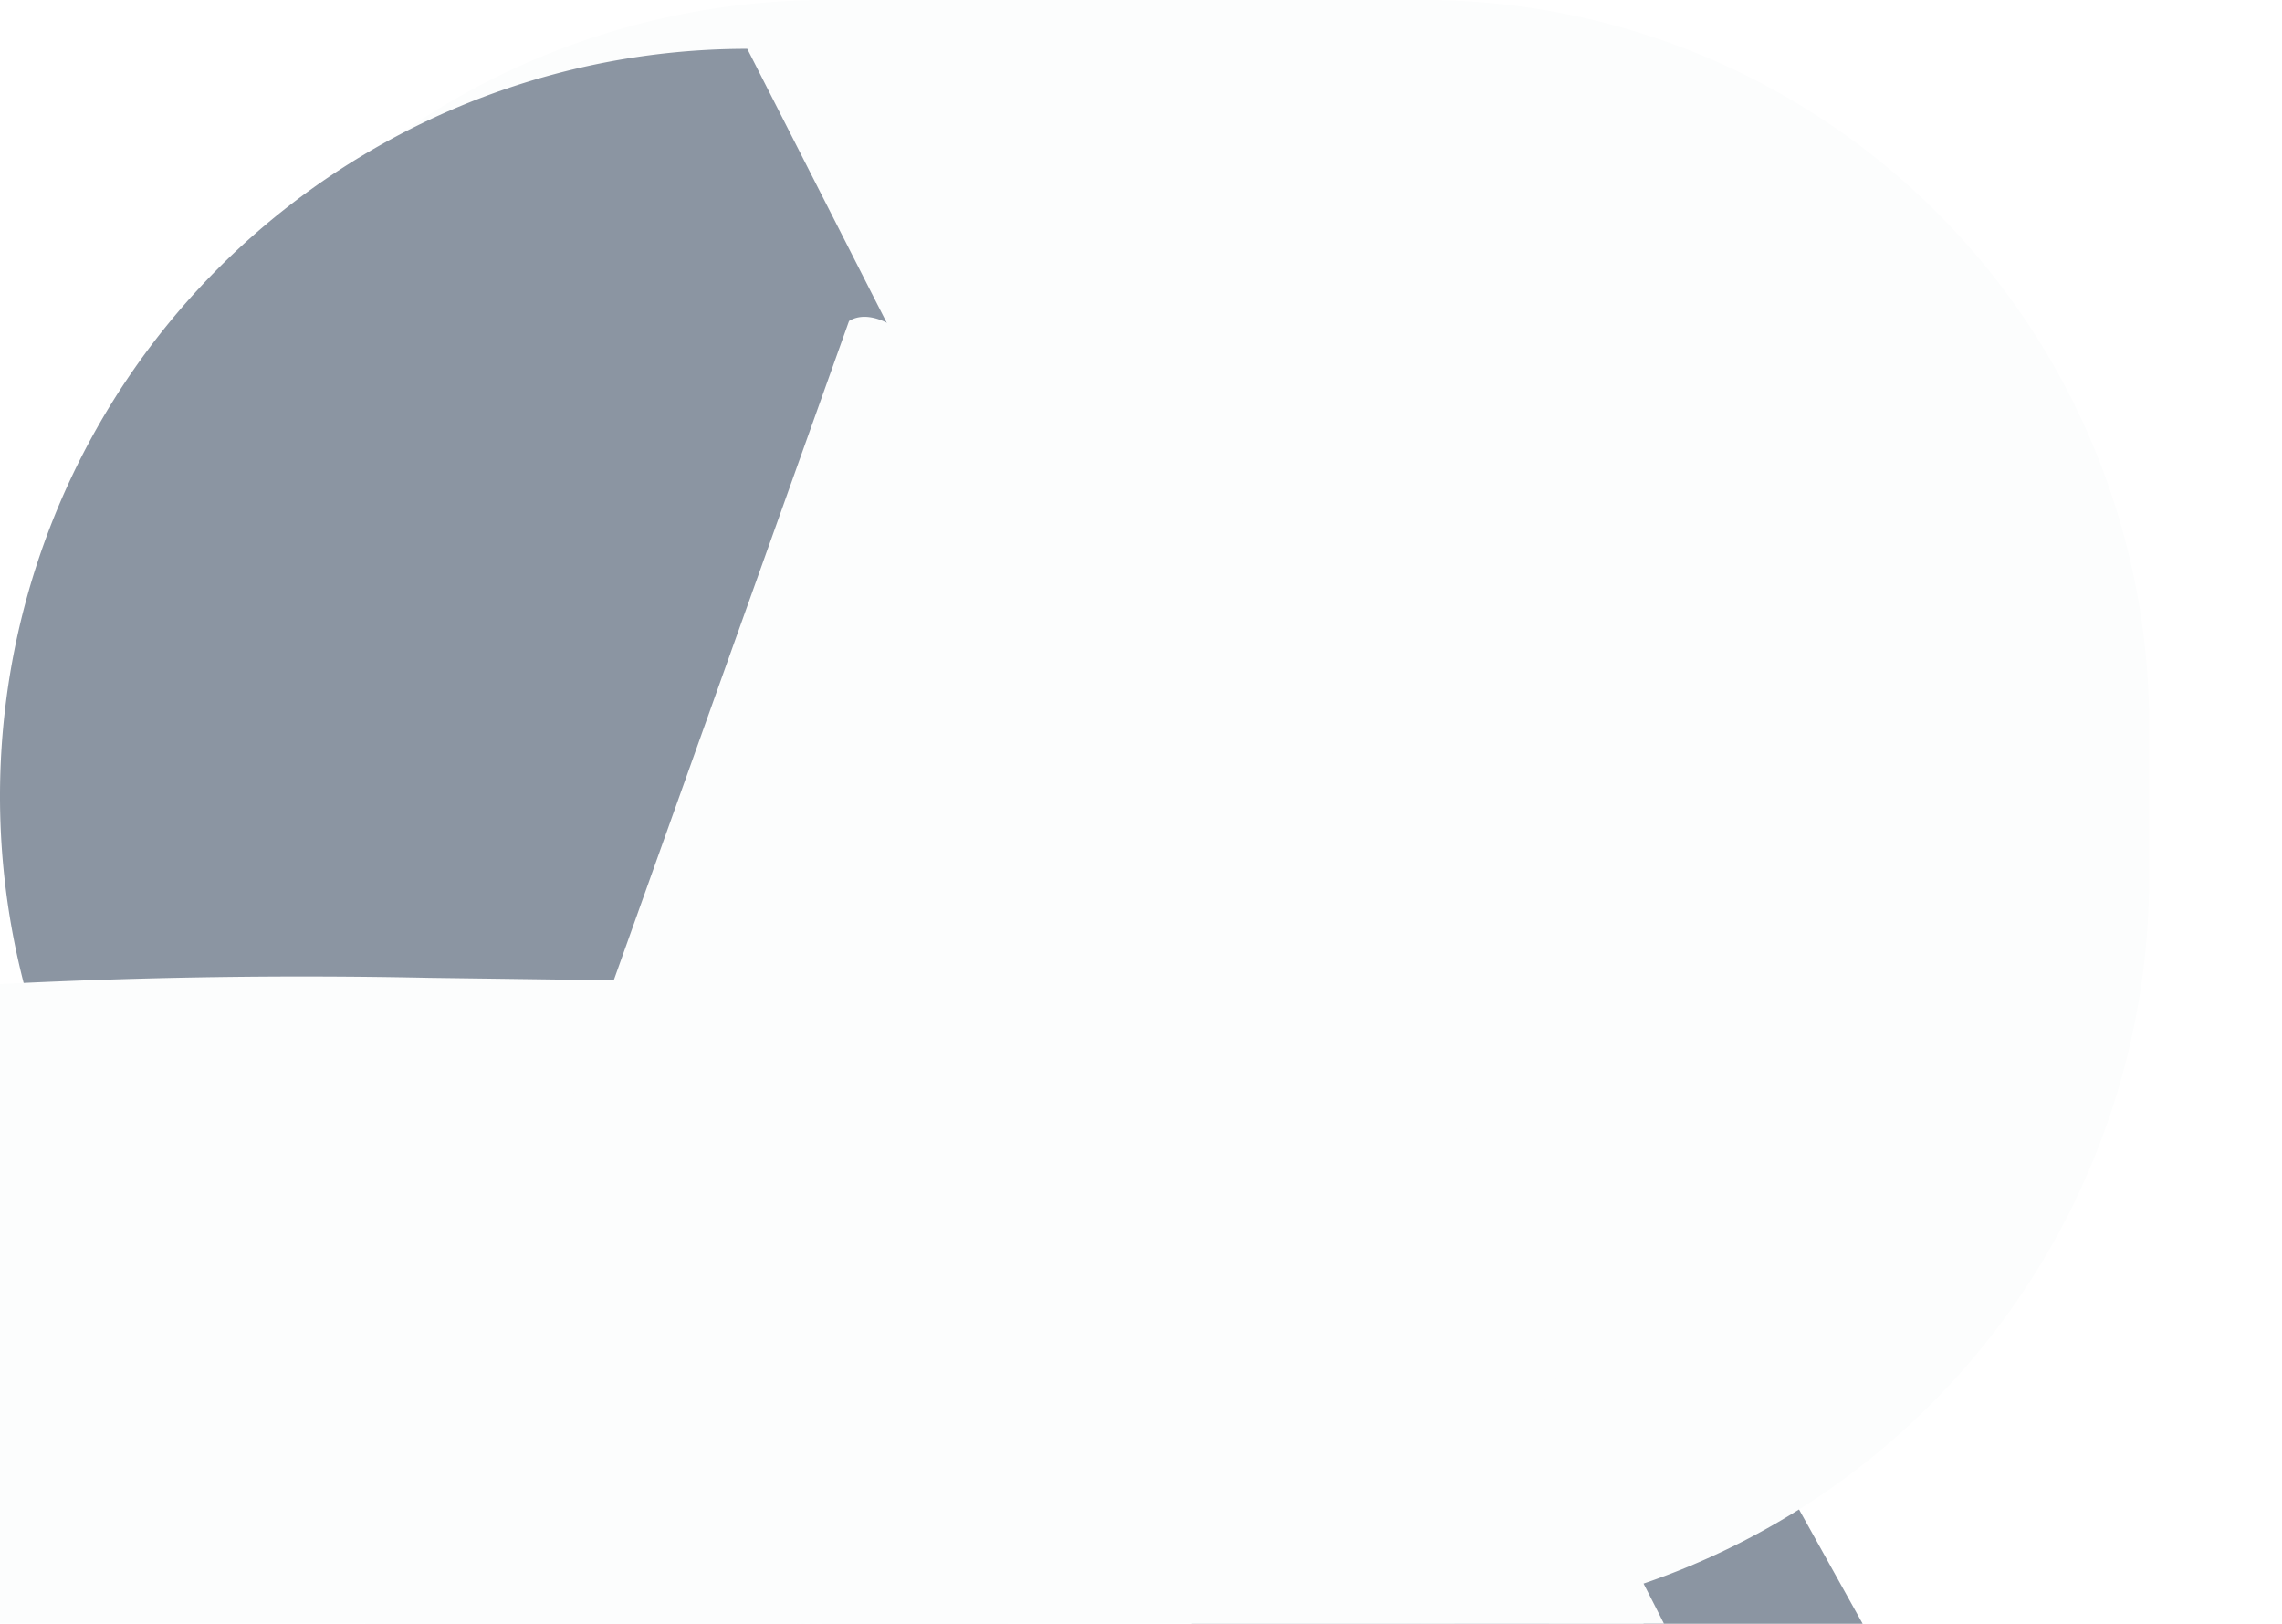 <?xml version="1.0" encoding="UTF-8" standalone="no"?>
<!-- Created with Inkscape (http://www.inkscape.org/) -->

<svg
   width="51.71mm"
   height="36.792mm"
   viewBox="0 0 51.71 36.792"
   version="1.1"
   id="svg12577"
   inkscape:version="1.2 (dc2aedaf03, 2022-05-15)"
   sodipodi:docname="connect.svg"
   xmlns:inkscape="http://www.inkscape.org/namespaces/inkscape"
   xmlns:sodipodi="http://sodipodi.sourceforge.net/DTD/sodipodi-0.dtd"
   xmlns="http://www.w3.org/2000/svg"
   xmlns:svg="http://www.w3.org/2000/svg">
  <sodipodi:namedview
     id="namedview12579"
     pagecolor="#ffffff"
     bordercolor="#000000"
     borderopacity="0.25"
     inkscape:showpageshadow="2"
     inkscape:pageopacity="0.0"
     inkscape:pagecheckerboard="0"
     inkscape:deskcolor="#d1d1d1"
     inkscape:document-units="mm"
     showgrid="false"
     inkscape:zoom="1.0255231"
     inkscape:cx="144.31659"
     inkscape:cy="93.123207"
     inkscape:window-width="1350"
     inkscape:window-height="1040"
     inkscape:window-x="157"
     inkscape:window-y="768"
     inkscape:window-maximized="0"
     inkscape:current-layer="layer1" />
  <defs
     id="defs12574">
    <inkscape:path-effect
       effect="fillet_chamfer"
       id="path-effect17756"
       is_visible="true"
       lpeversion="1"
       nodesatellites_param="F,0,0,1,0,1.852,0,1 @ F,0,0,1,0,1.852,0,1 @ F,0,0,1,0,1.852,0,1 @ F,0,0,1,0,1.852,0,1"
       unit="px"
       method="auto"
       mode="F"
       radius="7"
       chamfer_steps="1"
       flexible="false"
       use_knot_distance="true"
       apply_no_radius="true"
       apply_with_radius="true"
       only_selected="false"
       hide_knots="false" />
    <inkscape:path-effect
       effect="bend_path"
       id="path-effect14867"
       is_visible="true"
       lpeversion="1"
       bendpath="m 113.662,131.351 h 2.76"
       prop_scale="1.1"
       scale_y_rel="false"
       vertical="false"
       hide_knot="false"
       bendpath-nodetypes="cc" />
    <inkscape:path-effect
       effect="fillet_chamfer"
       id="path-effect14863"
       is_visible="true"
       lpeversion="1"
       nodesatellites_param="F,0,0,1,0,16.933,0,1 @ F,0,0,1,0,16.432,0,1 @ F,0,0,1,0,16.933,0,1 @ F,0,0,1,0,16.933,0,1"
       unit="px"
       method="auto"
       mode="F"
       radius="64"
       chamfer_steps="1"
       flexible="false"
       use_knot_distance="true"
       apply_no_radius="true"
       apply_with_radius="true"
       only_selected="false"
       hide_knots="false" />
    <inkscape:path-effect
       effect="fillet_chamfer"
       id="path-effect14863-0"
       is_visible="true"
       lpeversion="1"
       nodesatellites_param="F,0,0,1,0,16.933,0,1 @ F,0,0,1,0,16.432,0,1 @ F,0,0,1,0,16.933,0,1 @ F,0,0,1,0,16.933,0,1"
       unit="px"
       method="auto"
       mode="F"
       radius="64"
       chamfer_steps="1"
       flexible="false"
       use_knot_distance="true"
       apply_no_radius="true"
       apply_with_radius="true"
       only_selected="false"
       hide_knots="false" />
    <inkscape:path-effect
       effect="fillet_chamfer"
       id="path-effect14863-0-9"
       is_visible="true"
       lpeversion="1"
       nodesatellites_param="F,0,0,1,0,16.933,0,1 @ F,0,0,1,0,16.432,0,1 @ F,0,0,1,0,16.933,0,1 @ F,0,0,1,0,16.933,0,1"
       unit="px"
       method="auto"
       mode="F"
       radius="64"
       chamfer_steps="1"
       flexible="false"
       use_knot_distance="true"
       apply_no_radius="true"
       apply_with_radius="true"
       only_selected="false"
       hide_knots="false" />
    <filter
       style="color-interpolation-filters:sRGB"
       inkscape:label="Drop Shadow"
       id="filter18092"
       x="-0.239"
       y="-0.051"
       width="1.737"
       height="1.157">
      <feFlood
         flood-opacity="0.498"
         flood-color="rgb(0,0,0)"
         result="flood"
         id="feFlood18082" />
      <feComposite
         in="flood"
         in2="SourceGraphic"
         operator="in"
         result="composite1"
         id="feComposite18084" />
      <feGaussianBlur
         in="composite1"
         stdDeviation="0.5"
         result="blur"
         id="feGaussianBlur18086" />
      <feOffset
         dx="1.3"
         dy="1.3"
         result="offset"
         id="feOffset18088" />
      <feComposite
         in="SourceGraphic"
         in2="offset"
         operator="over"
         result="composite2"
         id="feComposite18090" />
    </filter>
    <filter
       style="color-interpolation-filters:sRGB"
       inkscape:label="Drop Shadow"
       id="filter18092-2"
       x="-0.239"
       y="-0.051"
       width="1.737"
       height="1.157">
      <feFlood
         flood-opacity="0.498"
         flood-color="rgb(0,0,0)"
         result="flood"
         id="feFlood18082-4" />
      <feComposite
         in="flood"
         in2="SourceGraphic"
         operator="in"
         result="composite1"
         id="feComposite18084-3" />
      <feGaussianBlur
         in="composite1"
         stdDeviation="0.5"
         result="blur"
         id="feGaussianBlur18086-8" />
      <feOffset
         dx="1.3"
         dy="1.3"
         result="offset"
         id="feOffset18088-7" />
      <feComposite
         in="SourceGraphic"
         in2="offset"
         operator="over"
         result="composite2"
         id="feComposite18090-2" />
    </filter>
    <inkscape:path-effect
       effect="fillet_chamfer"
       id="path-effect17756-3"
       is_visible="true"
       lpeversion="1"
       nodesatellites_param="F,0,0,1,0,1.852,0,1 @ F,0,0,1,0,1.852,0,1 @ F,0,0,1,0,1.852,0,1 @ F,0,0,1,0,1.852,0,1"
       unit="px"
       method="auto"
       mode="F"
       radius="7"
       chamfer_steps="1"
       flexible="false"
       use_knot_distance="true"
       apply_no_radius="true"
       apply_with_radius="true"
       only_selected="false"
       hide_knots="false" />
    <filter
       style="color-interpolation-filters:sRGB"
       inkscape:label="Drop Shadow"
       id="filter18092-3"
       x="-0.239"
       y="-0.051"
       width="1.737"
       height="1.157">
      <feFlood
         flood-opacity="0.498"
         flood-color="rgb(0,0,0)"
         result="flood"
         id="feFlood18082-1" />
      <feComposite
         in="flood"
         in2="SourceGraphic"
         operator="in"
         result="composite1"
         id="feComposite18084-37" />
      <feGaussianBlur
         in="composite1"
         stdDeviation="0.5"
         result="blur"
         id="feGaussianBlur18086-2" />
      <feOffset
         dx="1.3"
         dy="1.3"
         result="offset"
         id="feOffset18088-8" />
      <feComposite
         in="SourceGraphic"
         in2="offset"
         operator="over"
         result="composite2"
         id="feComposite18090-4" />
    </filter>
    <inkscape:path-effect
       effect="fillet_chamfer"
       id="path-effect17756-8"
       is_visible="true"
       lpeversion="1"
       nodesatellites_param="F,0,0,1,0,1.852,0,1 @ F,0,0,1,0,1.852,0,1 @ F,0,0,1,0,1.852,0,1 @ F,0,0,1,0,1.852,0,1"
       unit="px"
       method="auto"
       mode="F"
       radius="7"
       chamfer_steps="1"
       flexible="false"
       use_knot_distance="true"
       apply_no_radius="true"
       apply_with_radius="true"
       only_selected="false"
       hide_knots="false" />
    <filter
       style="color-interpolation-filters:sRGB"
       inkscape:label="Drop Shadow"
       id="filter18092-3-4"
       x="-0.239"
       y="-0.051"
       width="1.737"
       height="1.157">
      <feFlood
         flood-opacity="0.498"
         flood-color="rgb(0,0,0)"
         result="flood"
         id="feFlood18082-1-4" />
      <feComposite
         in="flood"
         in2="SourceGraphic"
         operator="in"
         result="composite1"
         id="feComposite18084-37-7" />
      <feGaussianBlur
         in="composite1"
         stdDeviation="0.5"
         result="blur"
         id="feGaussianBlur18086-2-7" />
      <feOffset
         dx="1.3"
         dy="1.3"
         result="offset"
         id="feOffset18088-8-0" />
      <feComposite
         in="SourceGraphic"
         in2="offset"
         operator="over"
         result="composite2"
         id="feComposite18090-4-8" />
    </filter>
    <inkscape:path-effect
       effect="fillet_chamfer"
       id="path-effect17756-8-5"
       is_visible="true"
       lpeversion="1"
       nodesatellites_param="F,0,0,1,0,1.852,0,1 @ F,0,0,1,0,1.852,0,1 @ F,0,0,1,0,1.852,0,1 @ F,0,0,1,0,1.852,0,1"
       unit="px"
       method="auto"
       mode="F"
       radius="7"
       chamfer_steps="1"
       flexible="false"
       use_knot_distance="true"
       apply_no_radius="true"
       apply_with_radius="true"
       only_selected="false"
       hide_knots="false" />
    <filter
       style="color-interpolation-filters:sRGB"
       inkscape:label="Drop Shadow"
       id="filter18092-1"
       x="-0.239"
       y="-0.051"
       width="1.737"
       height="1.157">
      <feFlood
         flood-opacity="0.498"
         flood-color="rgb(0,0,0)"
         result="flood"
         id="feFlood18082-9" />
      <feComposite
         in="flood"
         in2="SourceGraphic"
         operator="in"
         result="composite1"
         id="feComposite18084-2" />
      <feGaussianBlur
         in="composite1"
         stdDeviation="0.5"
         result="blur"
         id="feGaussianBlur18086-84" />
      <feOffset
         dx="1.3"
         dy="1.3"
         result="offset"
         id="feOffset18088-4" />
      <feComposite
         in="SourceGraphic"
         in2="offset"
         operator="over"
         result="composite2"
         id="feComposite18090-3" />
    </filter>
    <inkscape:path-effect
       effect="fillet_chamfer"
       id="path-effect17756-2"
       is_visible="true"
       lpeversion="1"
       nodesatellites_param="F,0,0,1,0,1.852,0,1 @ F,0,0,1,0,1.852,0,1 @ F,0,0,1,0,1.852,0,1 @ F,0,0,1,0,1.852,0,1"
       unit="px"
       method="auto"
       mode="F"
       radius="7"
       chamfer_steps="1"
       flexible="false"
       use_knot_distance="true"
       apply_no_radius="true"
       apply_with_radius="true"
       only_selected="false"
       hide_knots="false" />
  </defs>
  <g
     inkscape:label="Layer 1"
     inkscape:groupmode="layer"
     id="layer1"
     transform="translate(-57.937,-112.693)">
    <path
       style="fill:#8b95a2;fill-opacity:1;fill-rule:evenodd;stroke-width:0.265"
       id="rect14859-6"
       width="46.167"
       height="33.873"
       x="63.48"
       y="114.038"
       inkscape:path-effect="#path-effect14863-0"
       d="m 80.413,114.038 h 12.802 a 16.432,16.432 45 0 1 16.432,16.432 v 0.508 A 16.933,16.933 135 0 1 92.714,147.911 H 80.413 A 16.933,16.933 45 0 1 63.48,130.977 v -0.006 a 16.933,16.933 135 0 1 16.933,-16.933 z"
       sodipodi:type="rect" />
    <path
       style="fill:#fcfdfd;fill-opacity:1;fill-rule:evenodd;stroke-width:0.265"
       id="rect14859-6-7"
       width="46.897"
       height="36.792"
       x="59.739"
       y="112.693"
       inkscape:path-effect="#path-effect14863-0-9"
       d="M 76.673,112.693 H 90.205 a 16.432,16.432 45 0 1 16.432,16.432 v 3.427 A 16.933,16.933 135 0 1 89.703,149.484 H 76.673 A 16.933,16.933 45 0 1 59.739,132.551 v -2.925 a 16.933,16.933 135 0 1 16.933,-16.933 z"
       sodipodi:type="rect" />
    <path
       style="fill:#8b95a2;fill-opacity:1;fill-rule:evenodd;stroke-width:0.265"
       id="rect14859"
       width="46.167"
       height="33.873"
       x="57.937"
       y="113.799"
       inkscape:path-effect="#path-effect14863"
       d="m 74.87,113.799 h 12.802 a 16.432,16.432 45 0 1 16.432,16.432 v 0.508 A 16.933,16.933 135 0 1 87.171,147.671 H 74.87 A 16.933,16.933 45 0 1 57.937,130.738 v -0.006 a 16.933,16.933 135 0 1 16.933,-16.933 z"
       sodipodi:type="rect" />
    <path
       style="fill:#fcfdfd;fill-opacity:1;fill-rule:evenodd;stroke-width:0.265;filter:url(#filter18092-3-4)"
       id="rect17754-5-3"
       width="5.018"
       height="23.585"
       x="129.489"
       y="55.901"
       inkscape:path-effect="#path-effect17756-8-5"
       d="m 131.341,55.901 1.314,0 a 1.852,1.852 45 0 1 1.852,1.852 V 77.635 a 1.852,1.852 135 0 1 -1.852,1.852 h -1.314 A 1.852,1.852 45 0 1 129.489,77.635 V 57.753 a 1.852,1.852 135 0 1 1.852,-1.852 z"
       sodipodi:type="rect"
       transform="matrix(-0.021,0.601,-1.12,-0.015,158.819,57.428)" />
    <path
       style="fill:#fcfdfd;fill-opacity:1;fill-rule:evenodd;stroke-width:0.265;filter:url(#filter18092)"
       id="rect17754"
       width="5.018"
       height="23.585"
       x="129.489"
       y="55.901"
       sodipodi:type="rect"
       transform="matrix(0.51,0.319,-0.573,0.962,49.779,22.696)"
       d="m 131.341,55.901 1.314,0 a 1.852,1.852 45 0 1 1.852,1.852 V 77.635 a 1.852,1.852 135 0 1 -1.852,1.852 h -1.314 A 1.852,1.852 45 0 1 129.489,77.635 V 57.753 a 1.852,1.852 135 0 1 1.852,-1.852 z"
       inkscape:path-effect="#path-effect17756" />
    <path
       style="fill:#fcfdfd;fill-opacity:1;fill-rule:evenodd;stroke-width:0.265;filter:url(#filter18092-1)"
       id="rect17754-6"
       width="5.018"
       height="23.585"
       x="129.489"
       y="55.901"
       inkscape:path-effect="#path-effect17756-2"
       d="m 131.341,55.901 1.314,0 a 1.852,1.852 45 0 1 1.852,1.852 V 77.635 a 1.852,1.852 135 0 1 -1.852,1.852 h -1.314 A 1.852,1.852 45 0 1 129.489,77.635 V 57.753 a 1.852,1.852 135 0 1 1.852,-1.852 z"
       sodipodi:type="rect"
       transform="matrix(-0.509,0.319,0.572,0.962,111.971,22.627)" />
  </g>
</svg>
